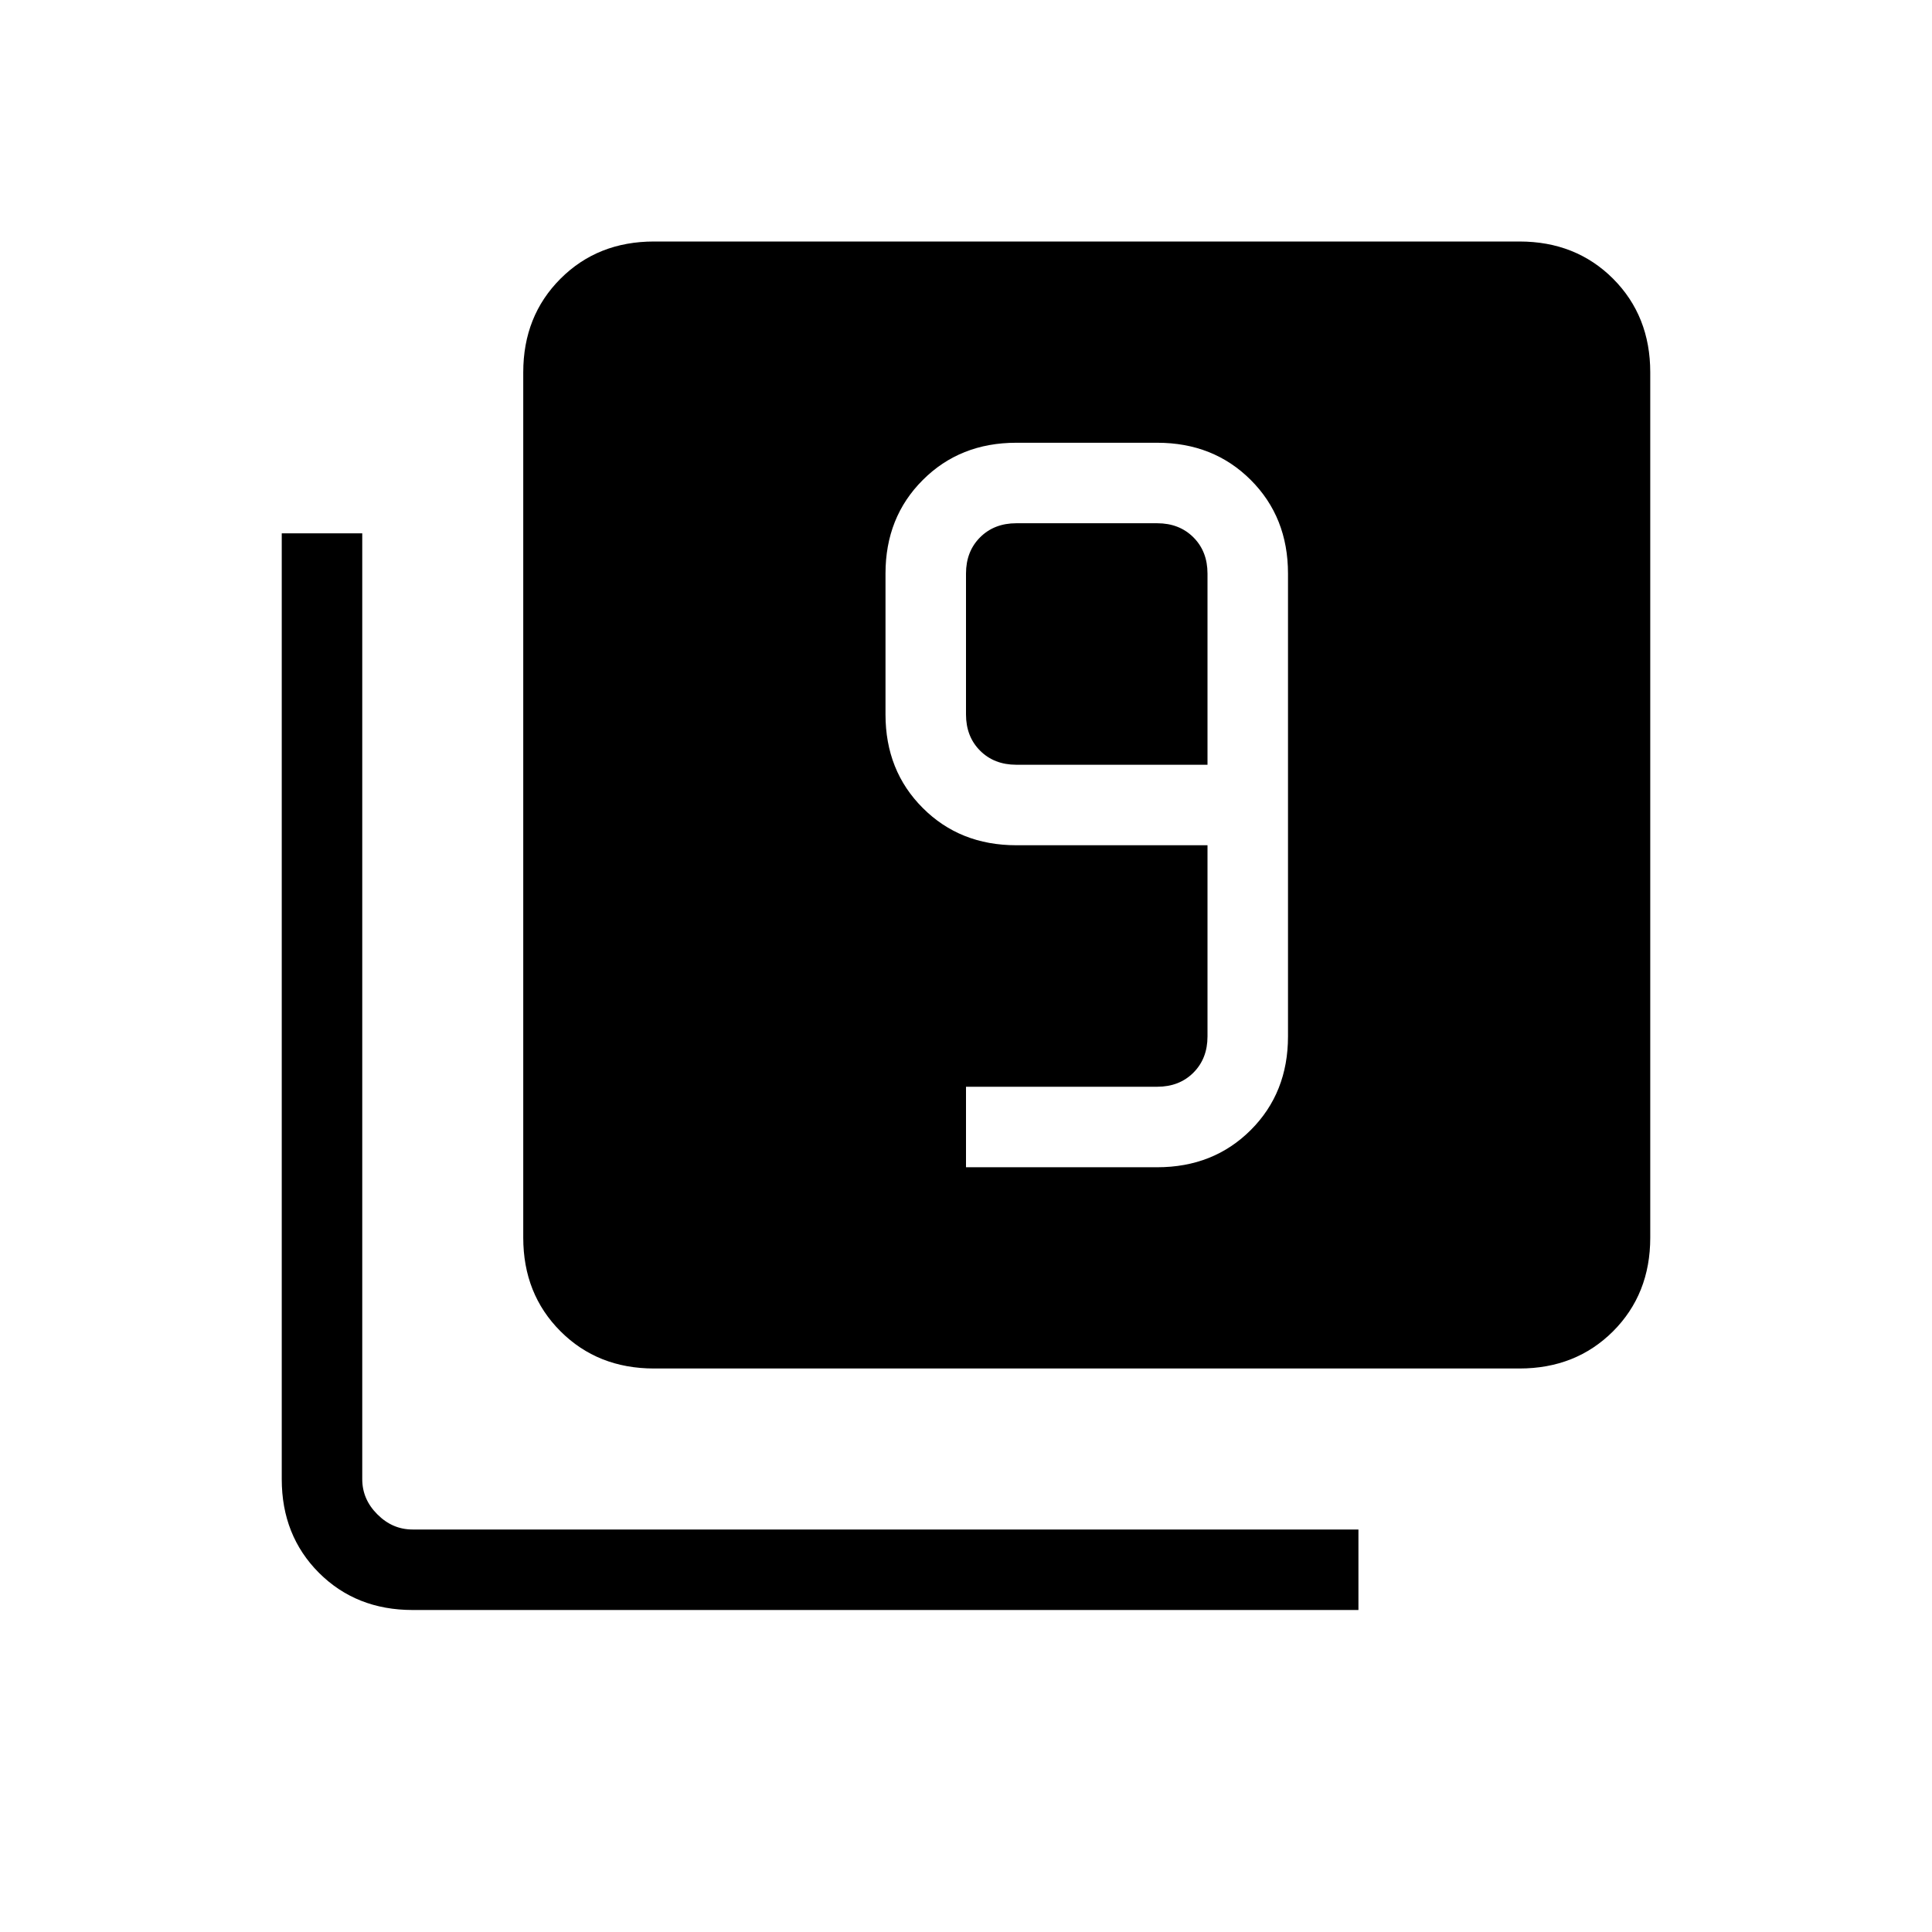 <svg xmlns="http://www.w3.org/2000/svg" height="24" width="24"><path d="M12 14.5H14.375Q15.075 14.5 15.538 14.037Q16 13.575 16 12.875V7.125Q16 6.425 15.538 5.963Q15.075 5.5 14.375 5.5H12.625Q11.925 5.5 11.463 5.963Q11 6.425 11 7.125V8.875Q11 9.575 11.463 10.037Q11.925 10.5 12.625 10.5H15V12.875Q15 13.15 14.825 13.325Q14.65 13.5 14.375 13.5H12ZM15 9.5H12.625Q12.35 9.5 12.175 9.325Q12 9.15 12 8.875V7.125Q12 6.85 12.175 6.675Q12.35 6.5 12.625 6.5H14.375Q14.65 6.5 14.825 6.675Q15 6.85 15 7.125ZM8.125 17Q7.425 17 6.963 16.538Q6.5 16.075 6.5 15.375V4.625Q6.5 3.925 6.963 3.462Q7.425 3 8.125 3H18.875Q19.575 3 20.038 3.462Q20.5 3.925 20.5 4.625V15.375Q20.5 16.075 20.038 16.538Q19.575 17 18.875 17ZM5.125 20Q4.425 20 3.962 19.538Q3.5 19.075 3.5 18.375V6.625H4.5V18.375Q4.5 18.625 4.688 18.812Q4.875 19 5.125 19H16.875V20Z"/></svg>